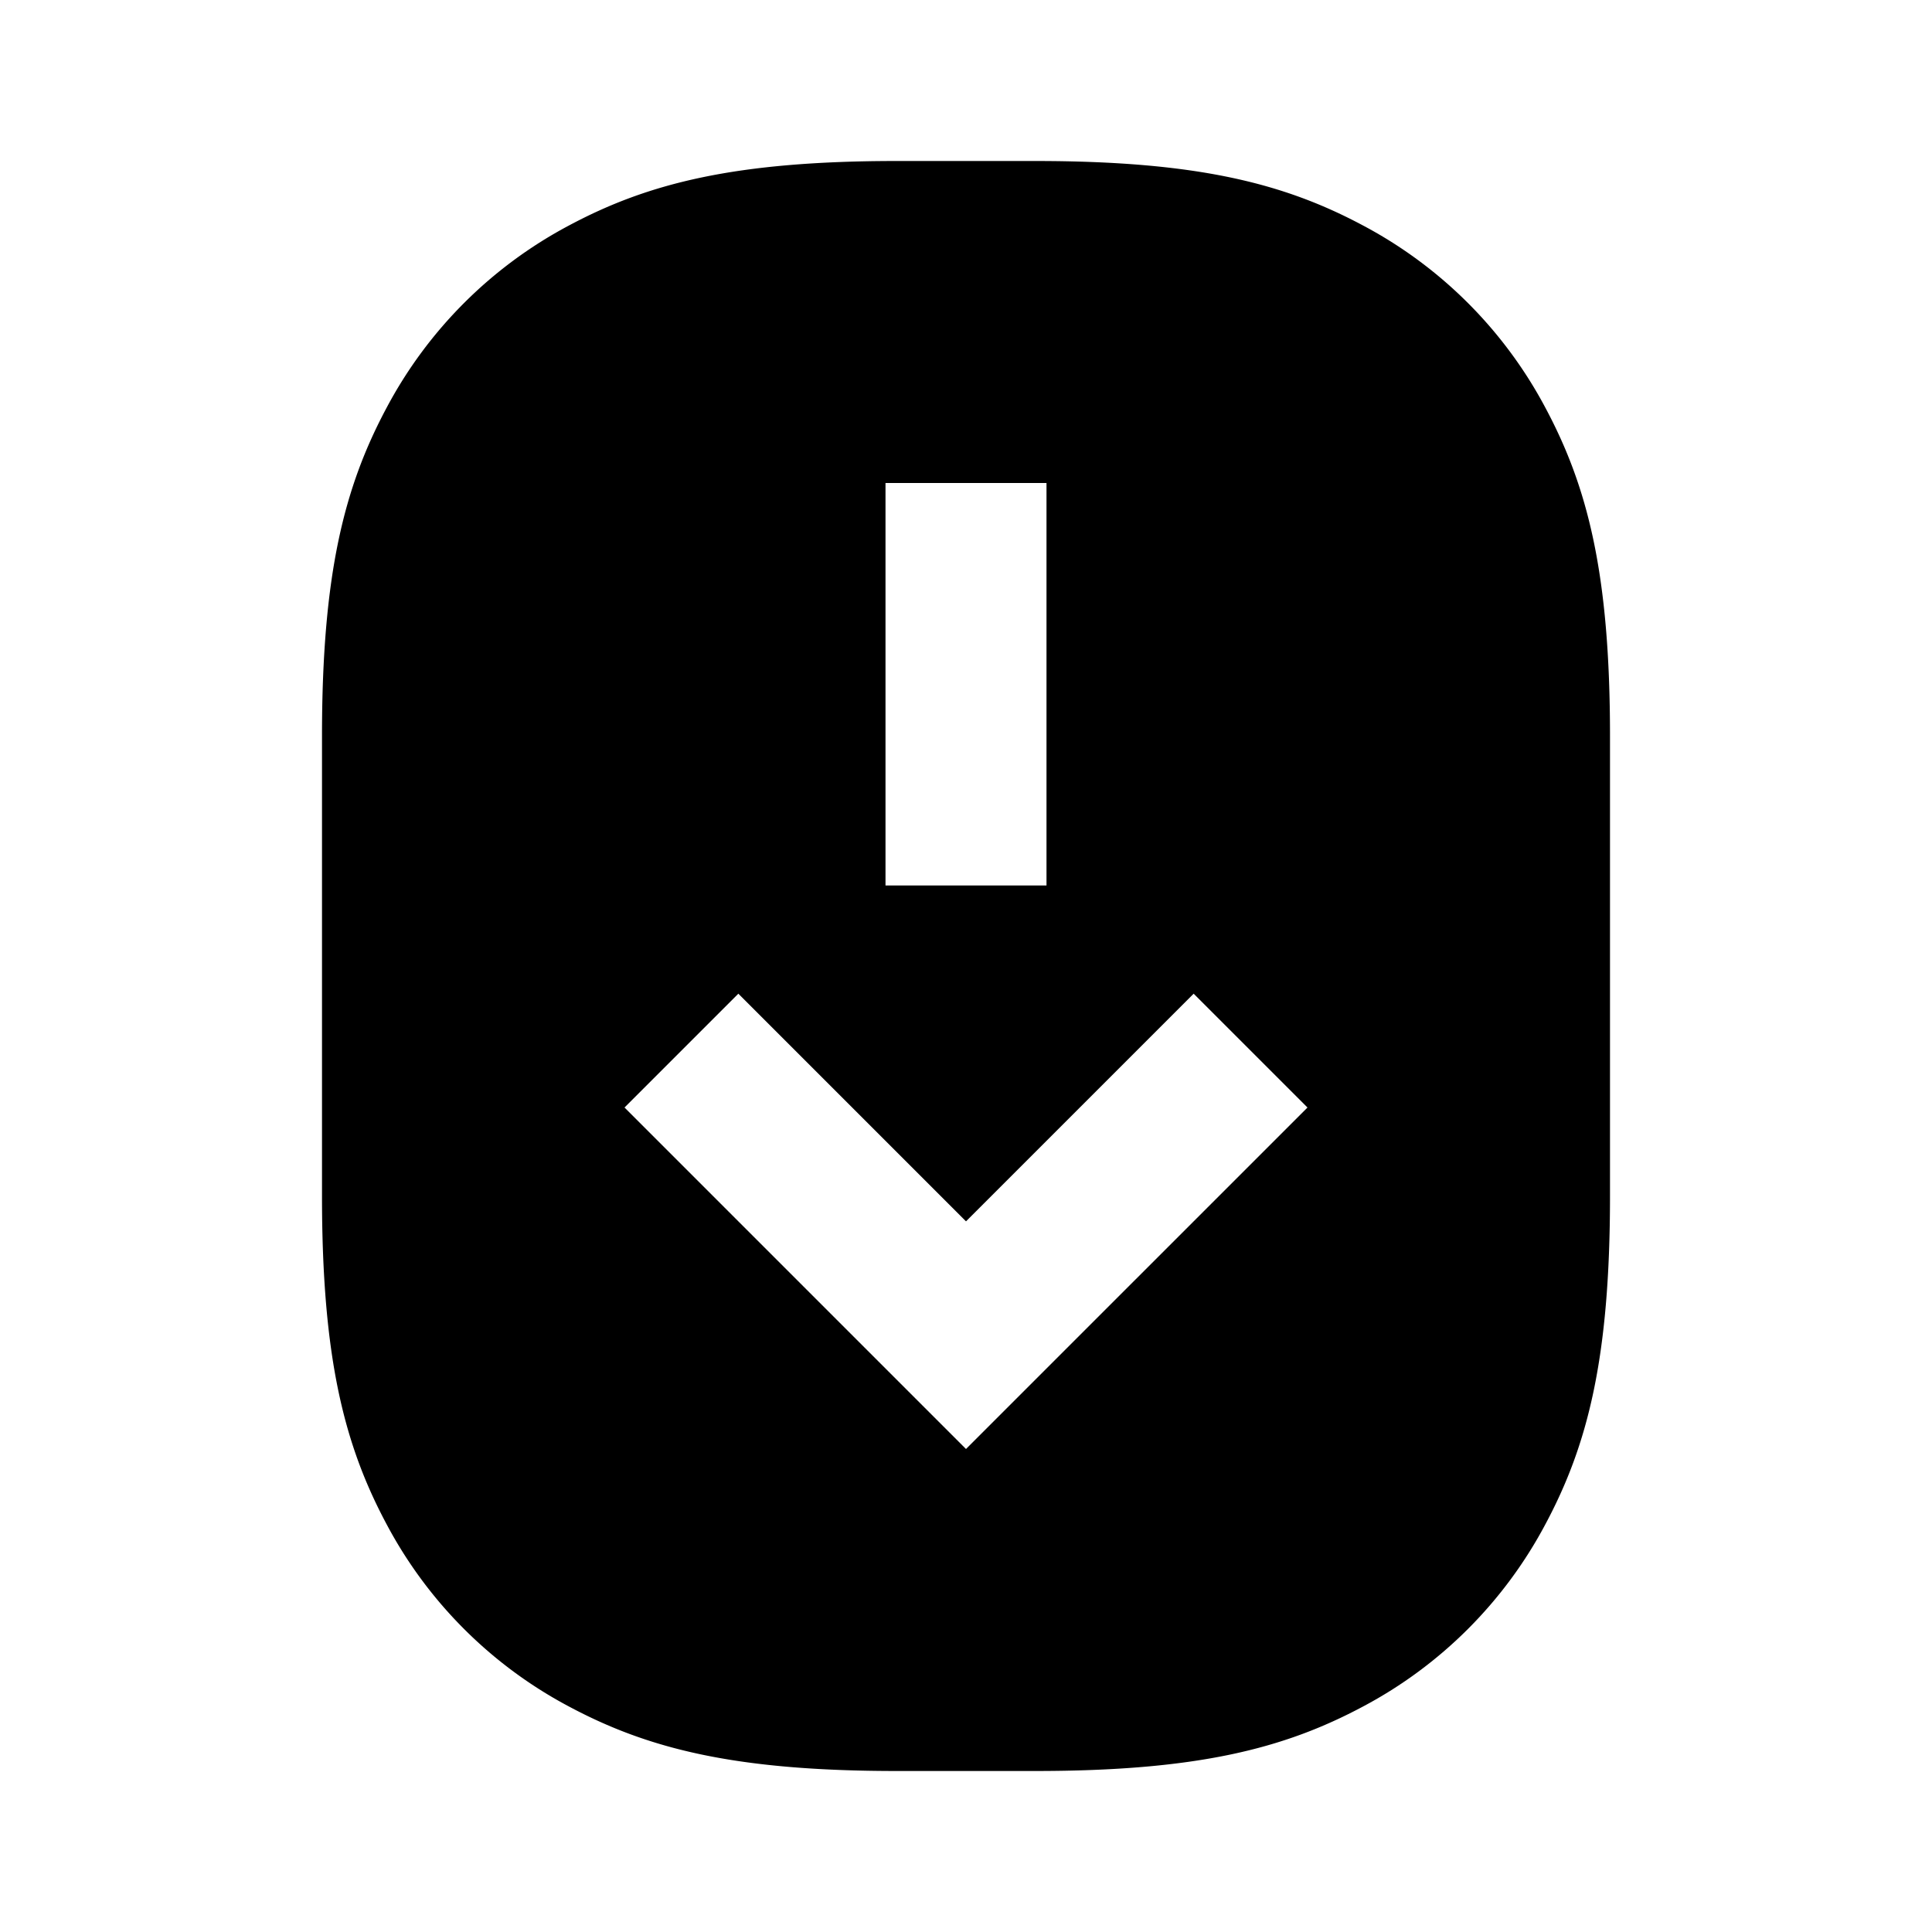 <svg xmlns="http://www.w3.org/2000/svg" viewBox="0 0 24 24"><path d="M11.14 2c-2.013 0-3.092.278-4.07.8A5.46 5.46 0 0 0 4.8 5.07c-.522.978-.8 2.057-.8 4.07v5.72c0 2.013.278 3.092.8 4.07a5.46 5.46 0 0 0 2.27 2.27c.978.522 2.057.8 4.07.8h1.72c2.013 0 3.092-.278 4.07-.8a5.46 5.46 0 0 0 2.27-2.27c.522-.978.8-2.057.8-4.07V9.14c0-2.013-.278-3.092-.8-4.07a5.46 5.46 0 0 0-2.27-2.27c-.978-.522-2.057-.8-4.07-.8zM11 6h2v5h-2zm-1.828 6.344L12 15.172l2.828-2.828 1.414 1.414L12 18l-4.242-4.242z"/></svg>